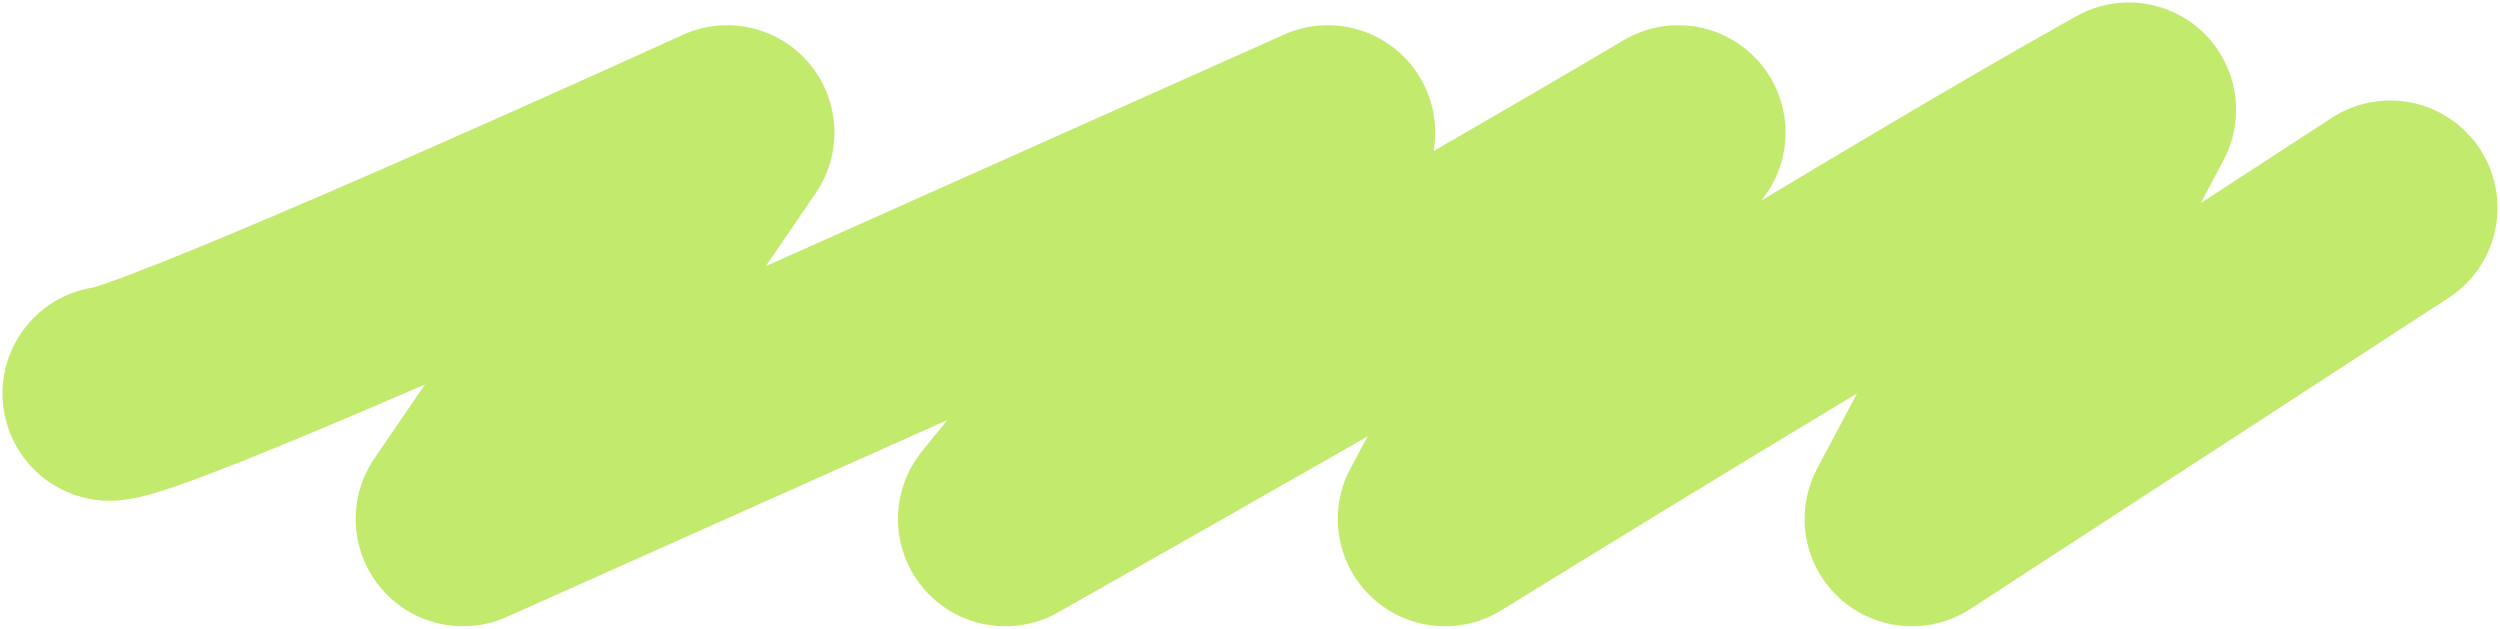 <svg width="501" height="126" viewBox="0 0 501 126" fill="none" xmlns="http://www.w3.org/2000/svg">
<path d="M22 78.856C30.917 78.052 108.198 43.655 145.724 26.557L92.778 104L266.105 26.557C243.069 52.371 201.456 104 201.456 104C201.456 104 292.856 52.371 336.327 26.557C318.864 48.683 289.593 104 289.593 104C289.593 104 382.027 46.809 426.612 22L383.141 104L479 41.643" stroke="#C2EA6D" stroke-width="43" stroke-linecap="round" stroke-linejoin="round"/>
</svg>

